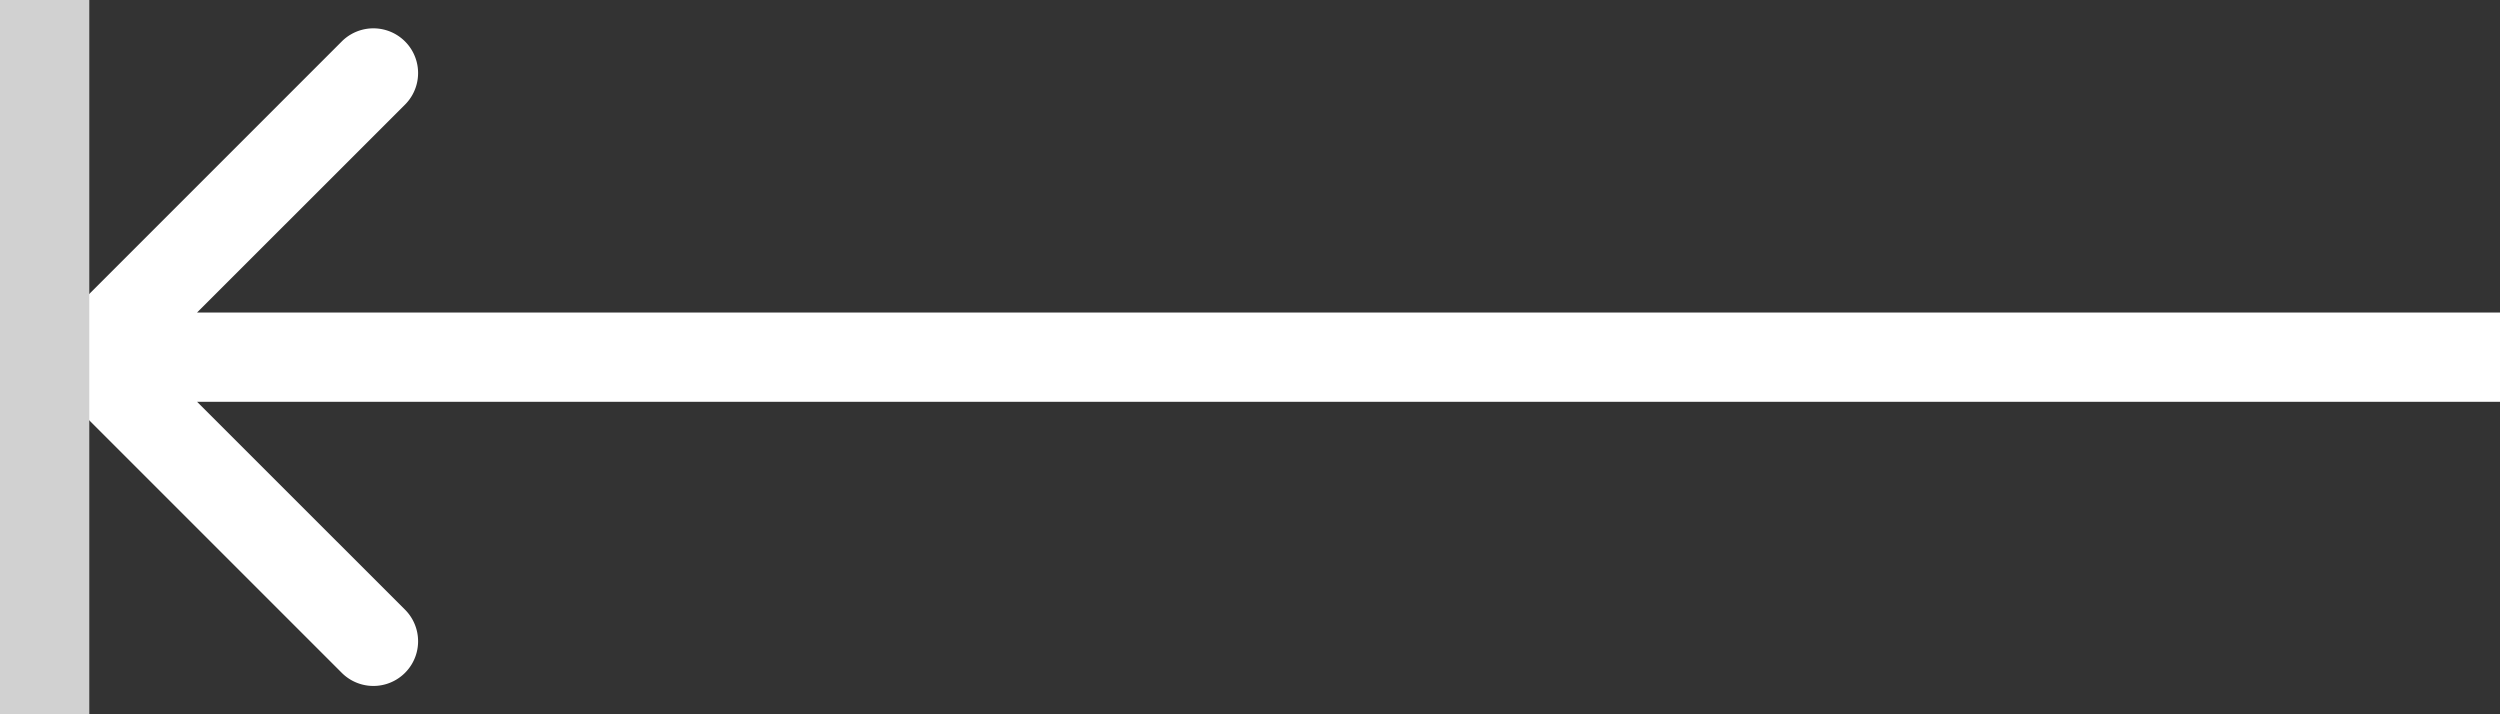 <svg width="28" height="8" fill="none" xmlns="http://www.w3.org/2000/svg"><rect width="100%" height="100%" fill="#333333" stroke="none"/><path d="M.646 3.646a.5.5 0 0 0 0 .708l3.182 3.182a.5.5 0 1 0 .708-.708L1.707 4l2.829-2.828a.5.5 0 0 0-.708-.708L.646 3.646ZM28 3.5H1v1h27v-1Z" fill="#fff"></path><path stroke="#D1D1D1" d="M.5 0v8"></path></svg>